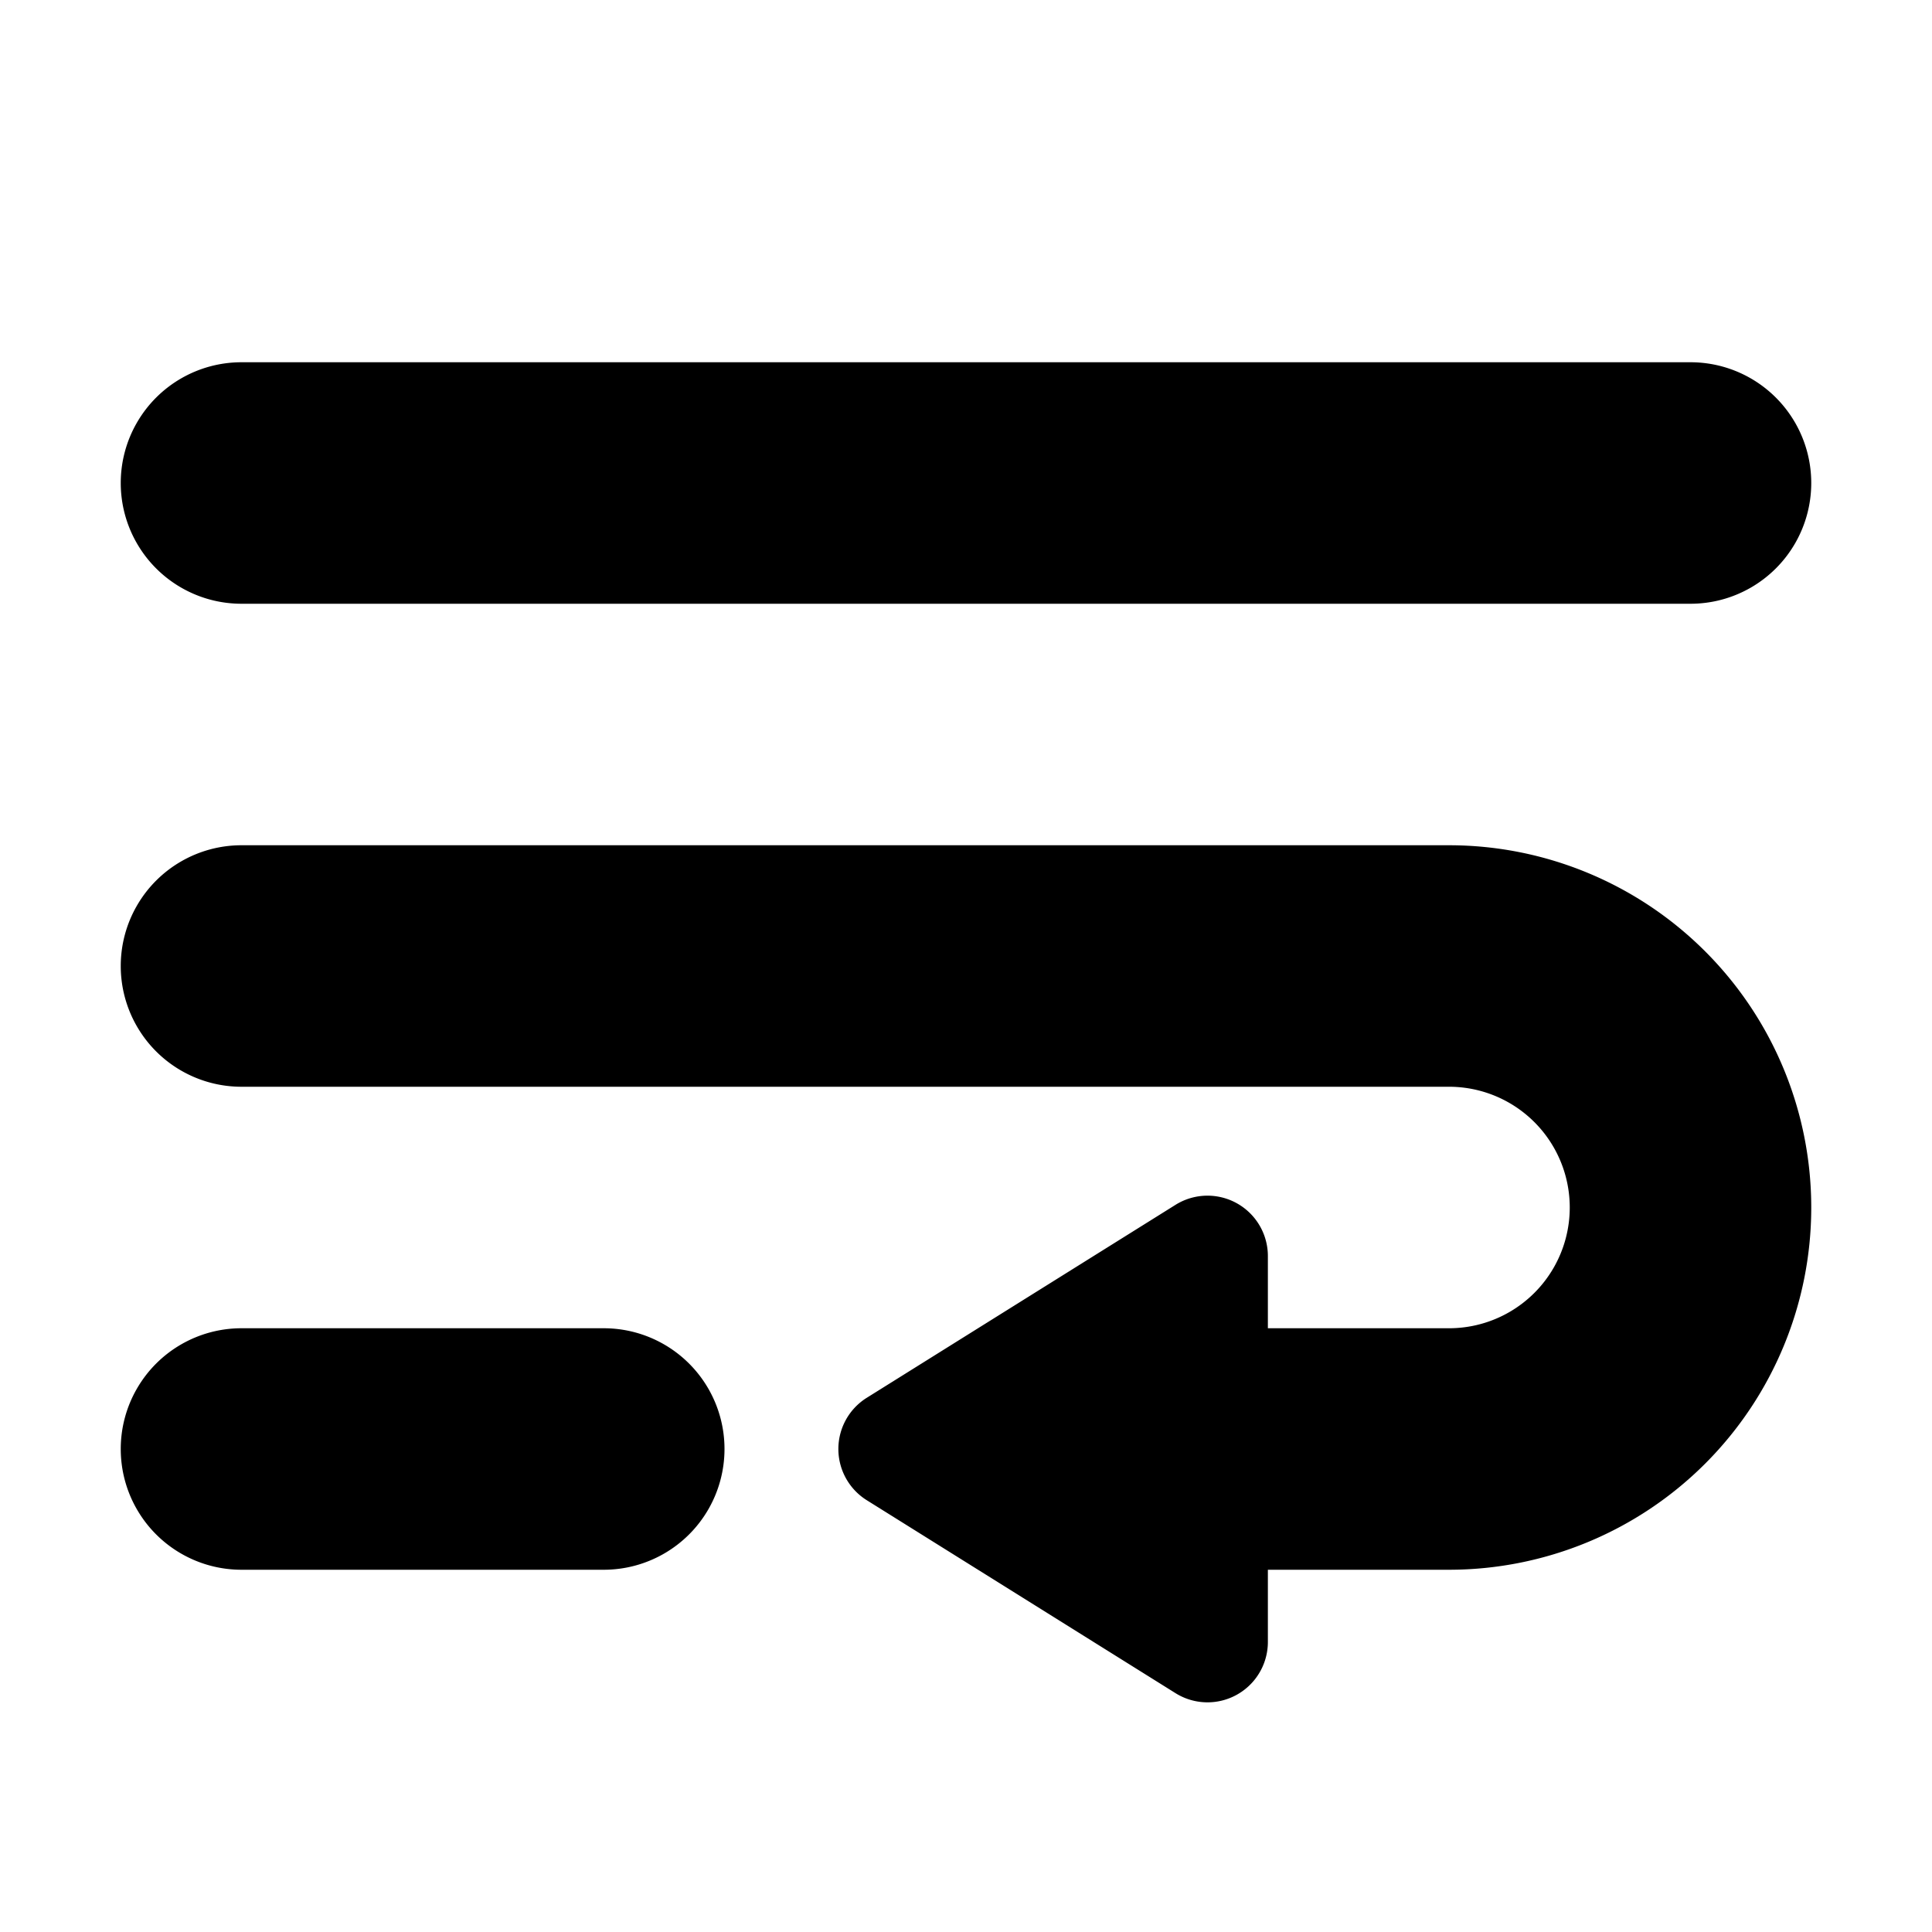 <svg width="16" height="16" viewBox="0 0 16 16" xmlns="http://www.w3.org/2000/svg"><title>icn/soft-wrap</title><path d="M10.5 13v.598a.5.5 0 0 1-.765.424l-2.557-1.598a.5.5 0 0 1 0-.848l2.557-1.598a.5.5 0 0 1 .765.424V11H12a1 1 0 0 0 0-2H2a1 1 0 1 1 0-2h10a3 3 0 0 1 0 6h-1.5zM2 3h12a1 1 0 0 1 0 2H2a1 1 0 1 1 0-2zm0 8h3a1 1 0 0 1 0 2H2a1 1 0 0 1 0-2z" fill="#000" fill-rule="evenodd"/></svg>